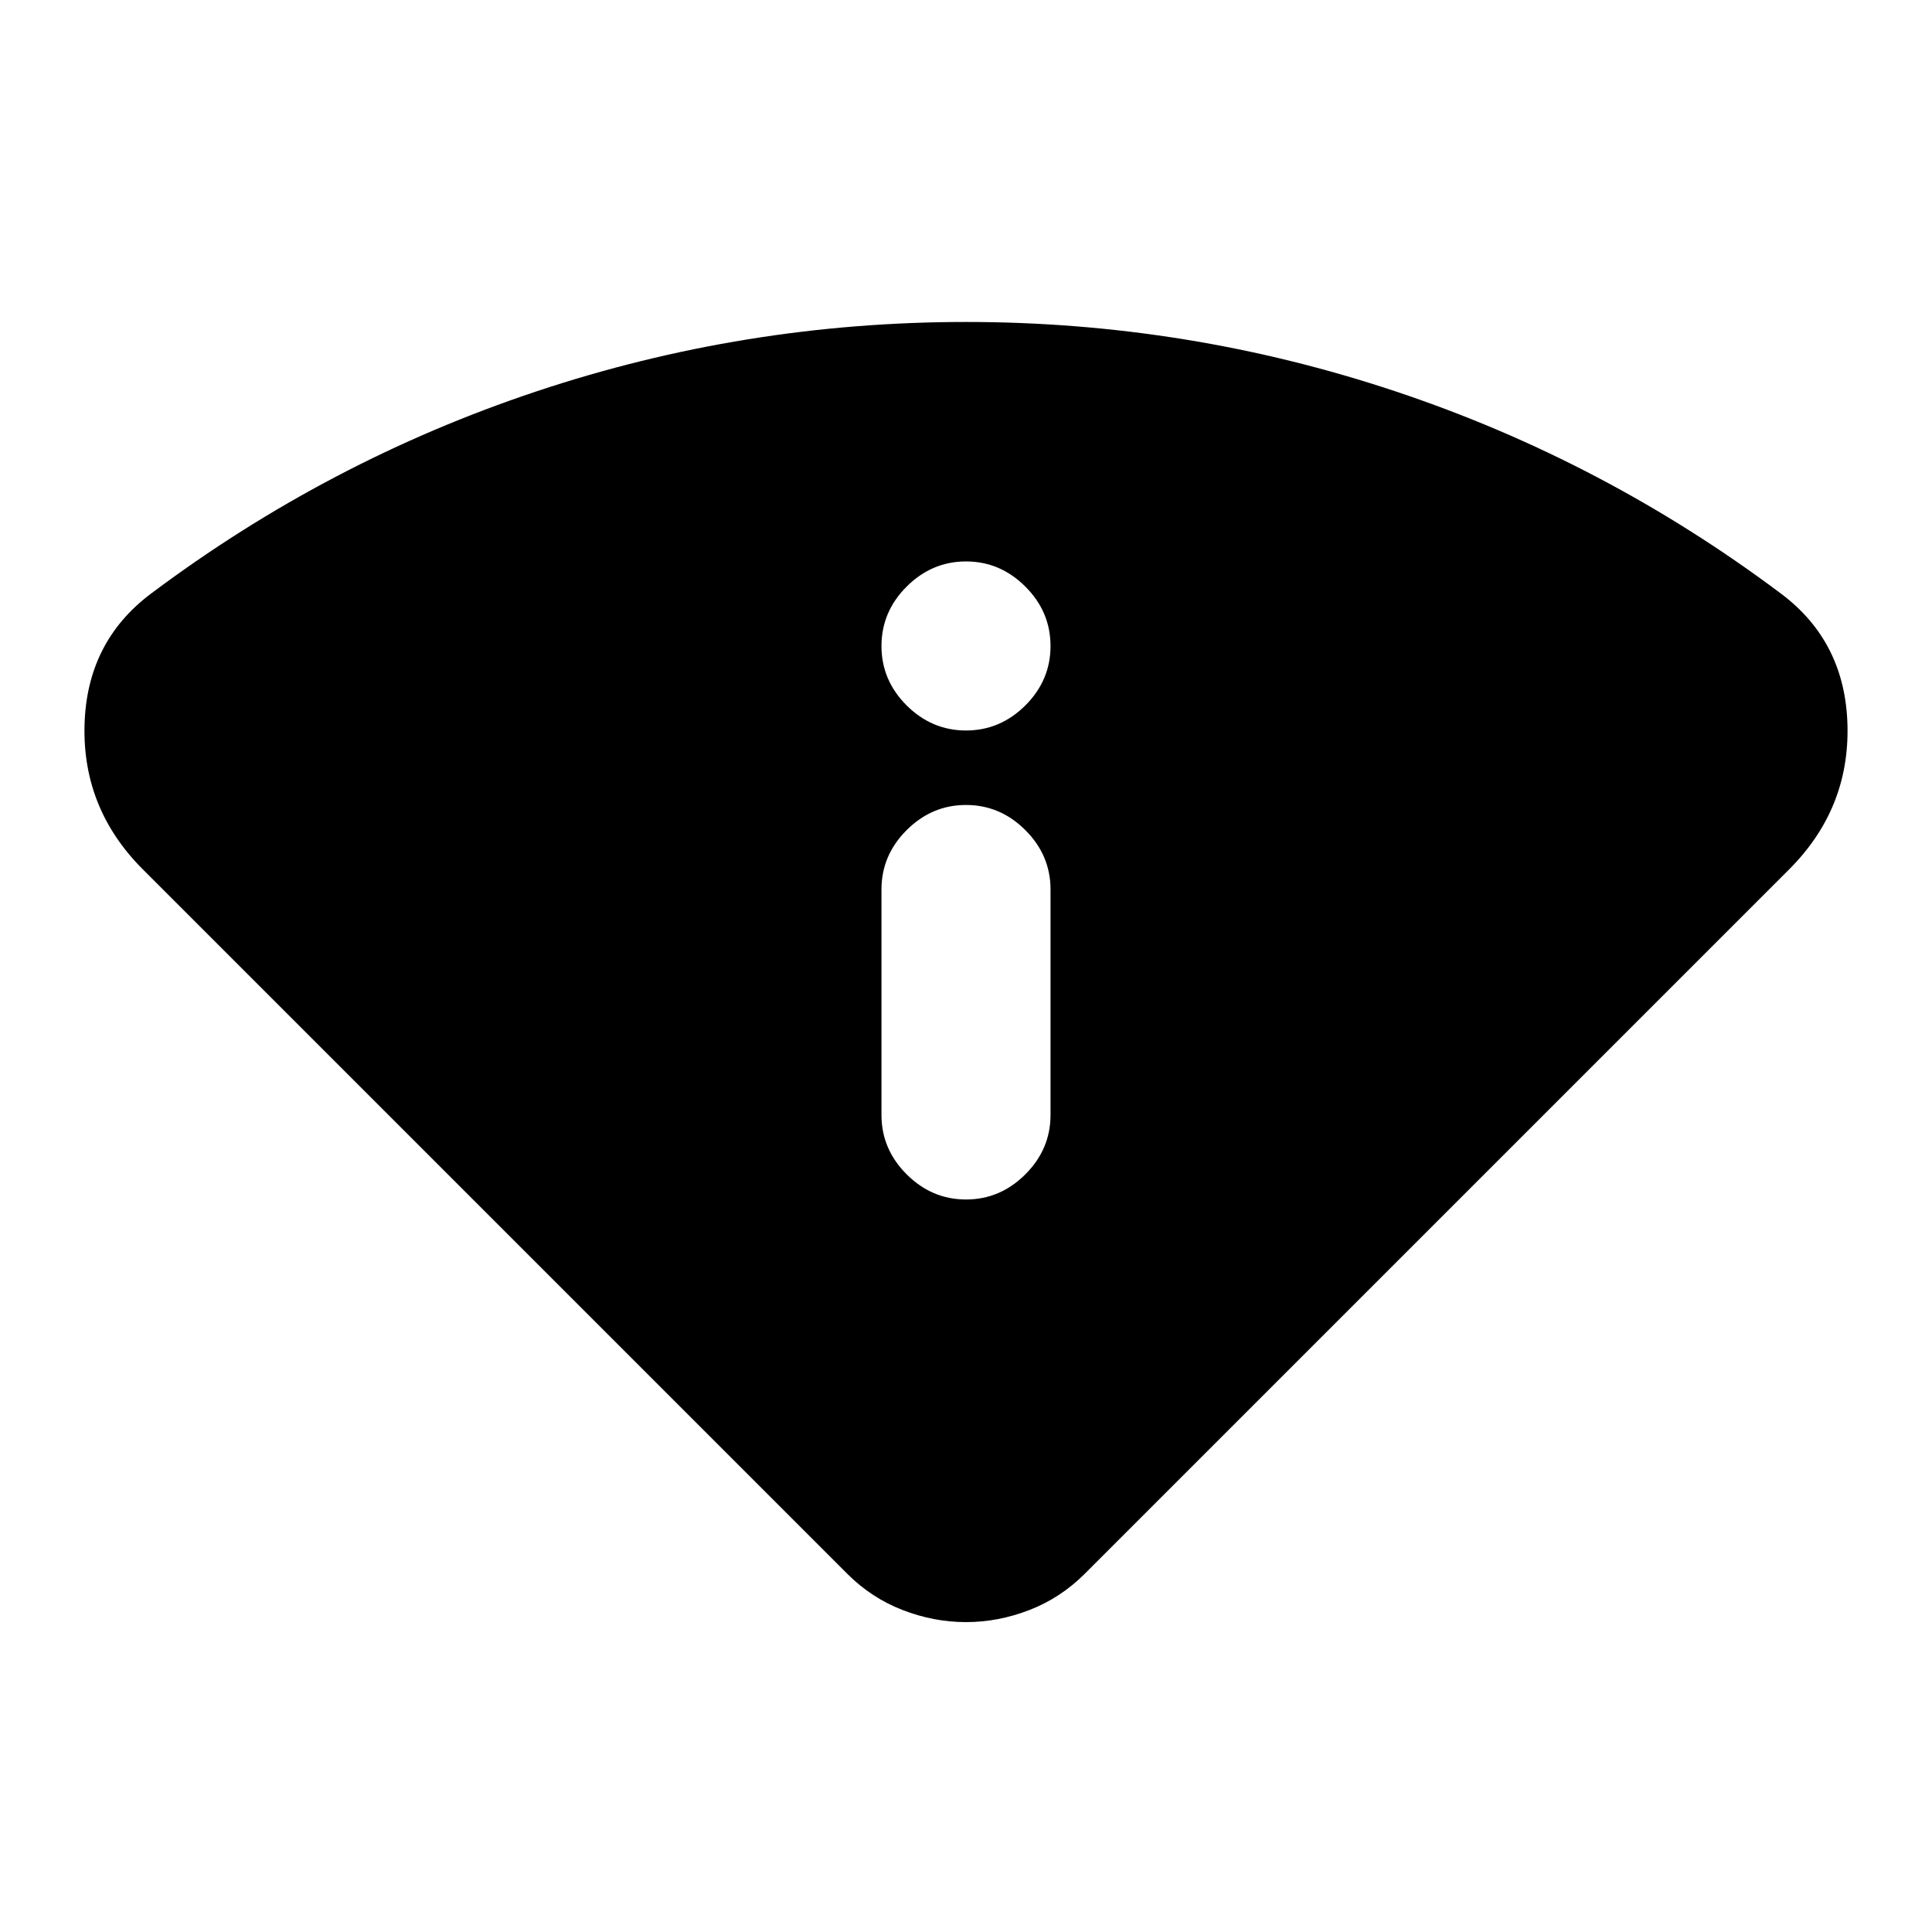 <svg xmlns="http://www.w3.org/2000/svg" height="20" width="20"><path d="M10 16.792Q9.667 16.792 9.344 16.667Q9.021 16.542 8.771 16.292L1.479 9Q0.854 8.375 0.875 7.51Q0.896 6.646 1.562 6.146Q3.396 4.771 5.552 4.052Q7.708 3.333 10 3.333Q12.292 3.333 14.448 4.052Q16.604 4.771 18.438 6.146Q19.104 6.646 19.125 7.51Q19.146 8.375 18.521 9L11.229 16.292Q10.979 16.542 10.656 16.667Q10.333 16.792 10 16.792ZM10 12.417Q10.354 12.417 10.615 12.156Q10.875 11.896 10.875 11.542V9.208Q10.875 8.854 10.615 8.594Q10.354 8.333 10 8.333Q9.646 8.333 9.385 8.594Q9.125 8.854 9.125 9.208V11.542Q9.125 11.896 9.385 12.156Q9.646 12.417 10 12.417ZM10 7.562Q10.354 7.562 10.615 7.302Q10.875 7.042 10.875 6.688Q10.875 6.333 10.615 6.073Q10.354 5.812 10 5.812Q9.646 5.812 9.385 6.073Q9.125 6.333 9.125 6.688Q9.125 7.042 9.385 7.302Q9.646 7.562 10 7.562Z"/></svg>